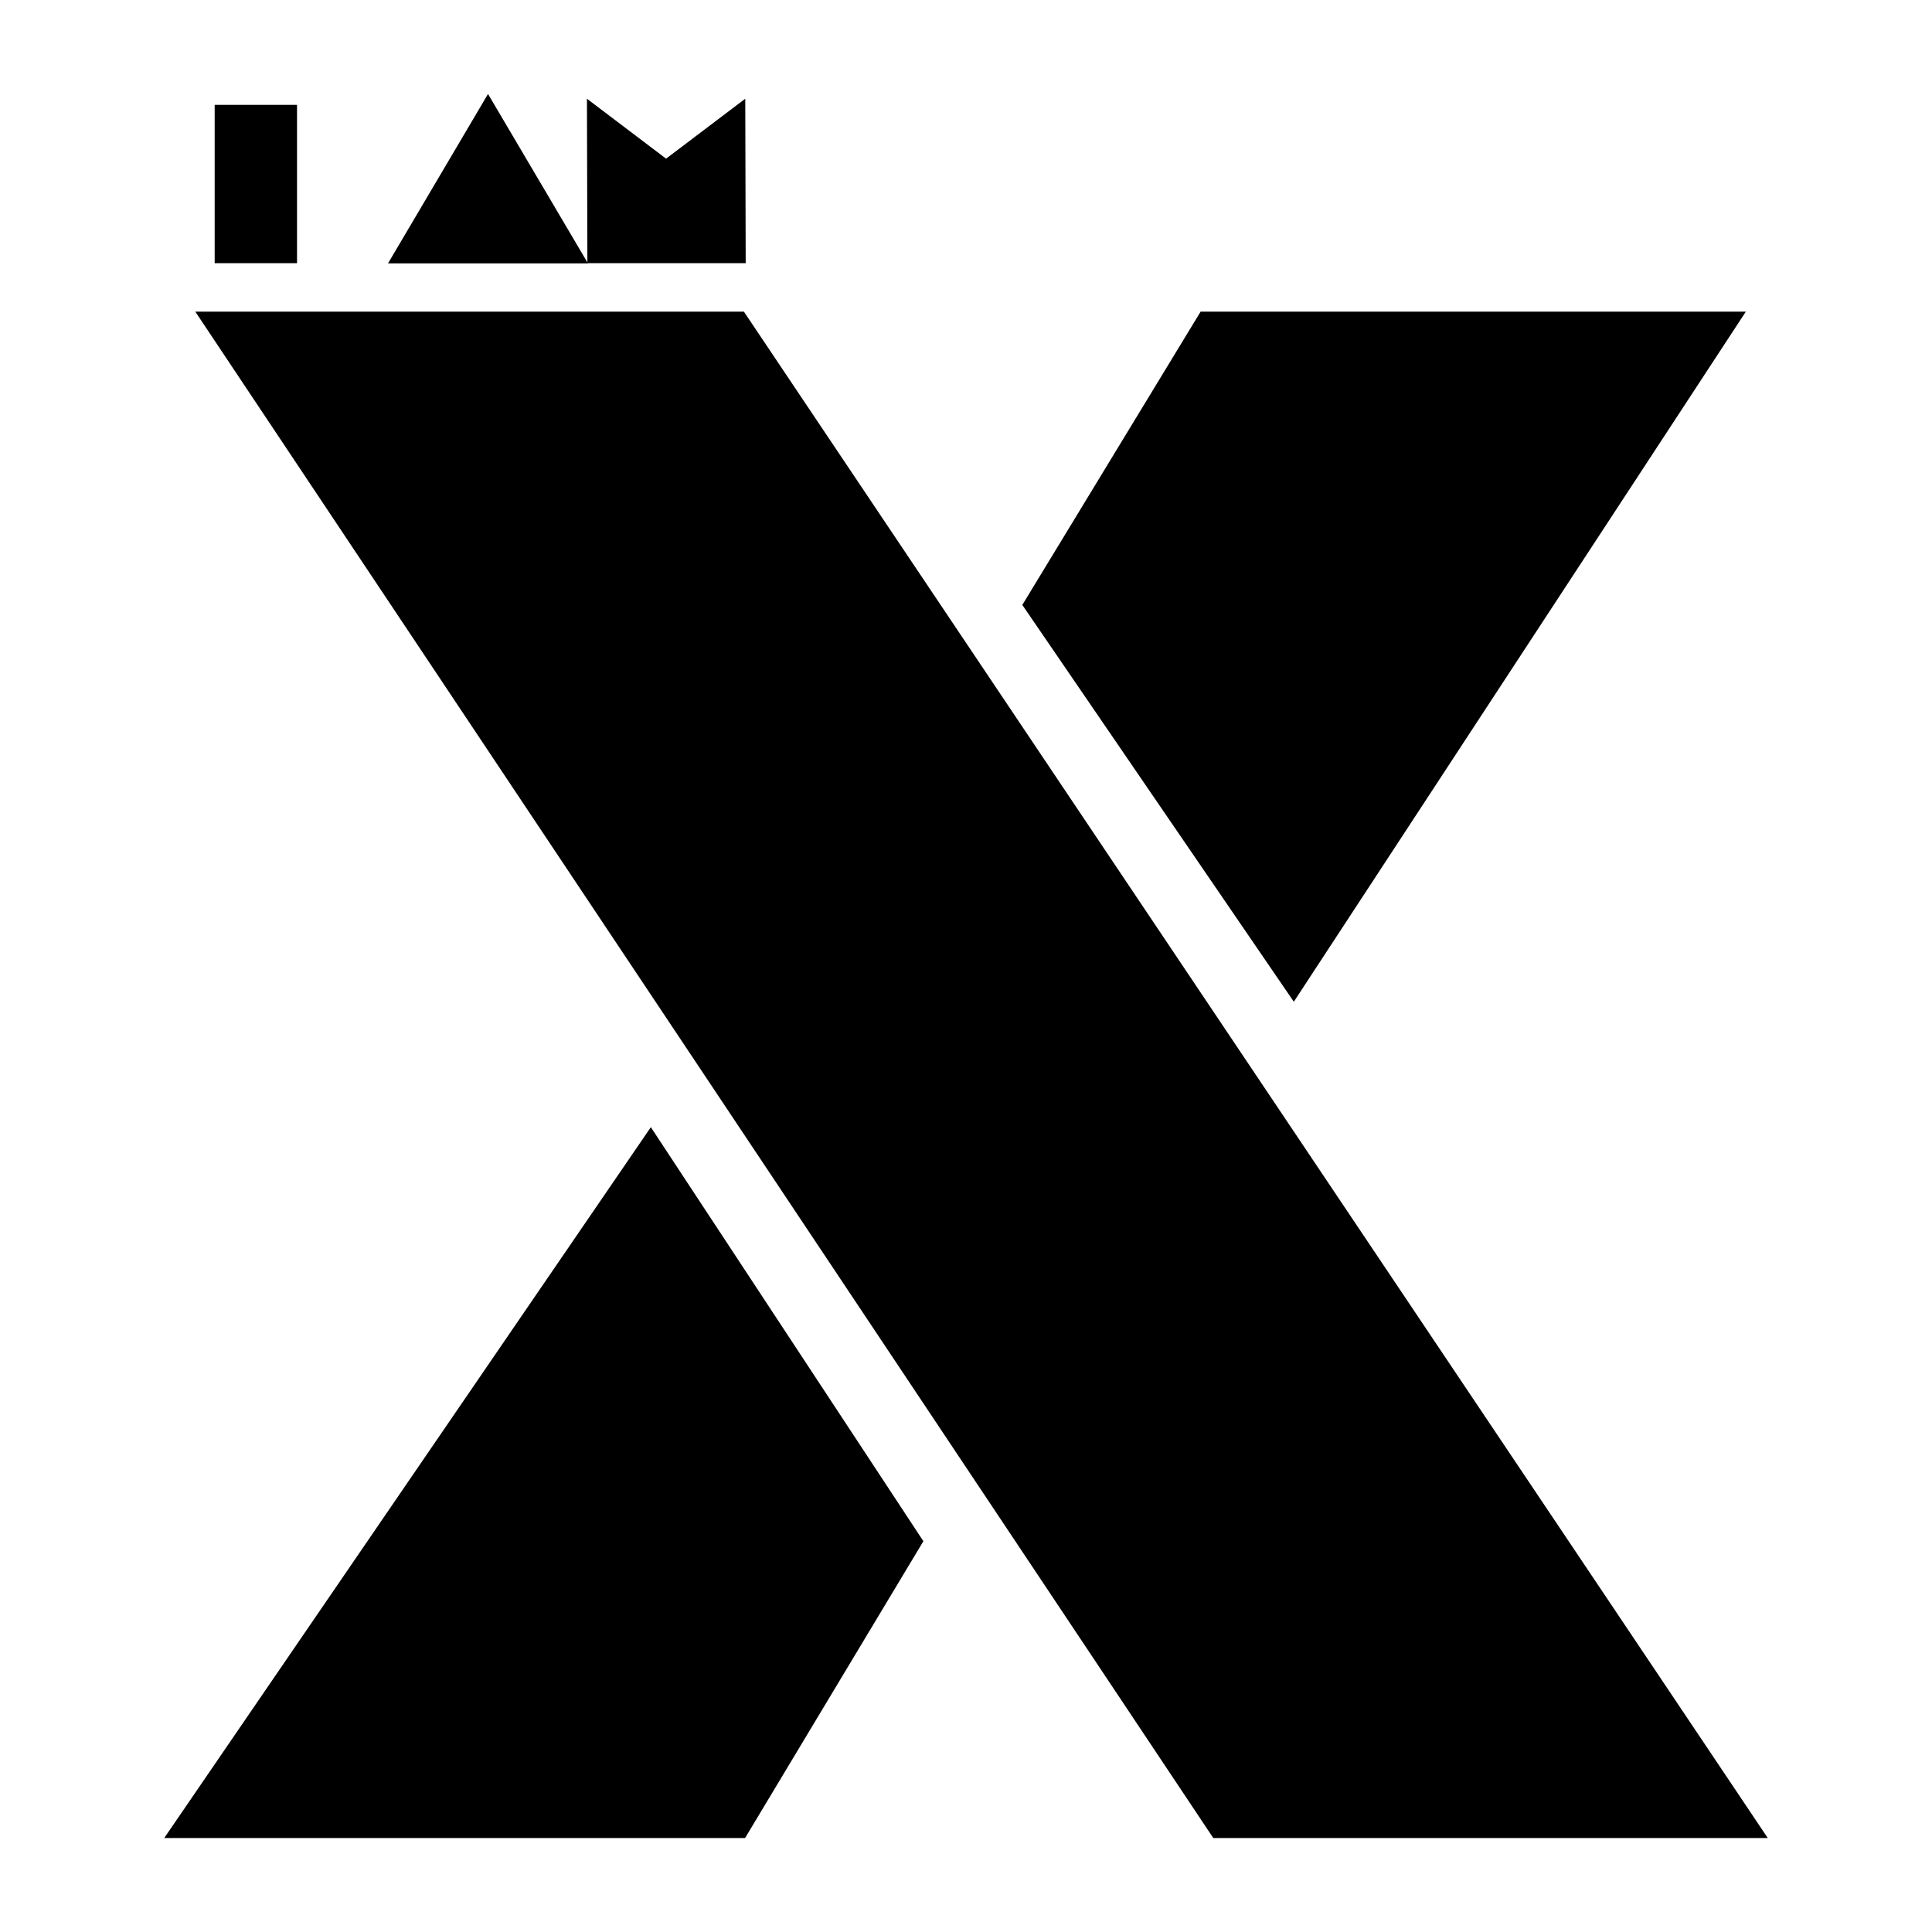 <svg width="200" height="200" viewBox="0 0 200 200" fill="none" xmlns="http://www.w3.org/2000/svg">
<path d="M133.936 103.699L105.83 62.622L124.288 32.26H180.729L133.936 103.699ZM17 190.273L67.375 116.685L95.588 159.546L77.129 190.273H17ZM183 190.273H125.599L20.216 32.26H77.007L183 190.273Z" fill="black"/>
<path d="M22.223 10.855V27.244H30.747V10.855H22.223Z" fill="black"/>
<path d="M40.17 27.262H60.865L50.519 9.727L40.17 27.262Z" fill="black"/>
<path d="M60.806 27.242H77.194L77.149 10.22L68.952 16.424L60.76 10.22L60.806 27.242Z" fill="black"/>
</svg>
